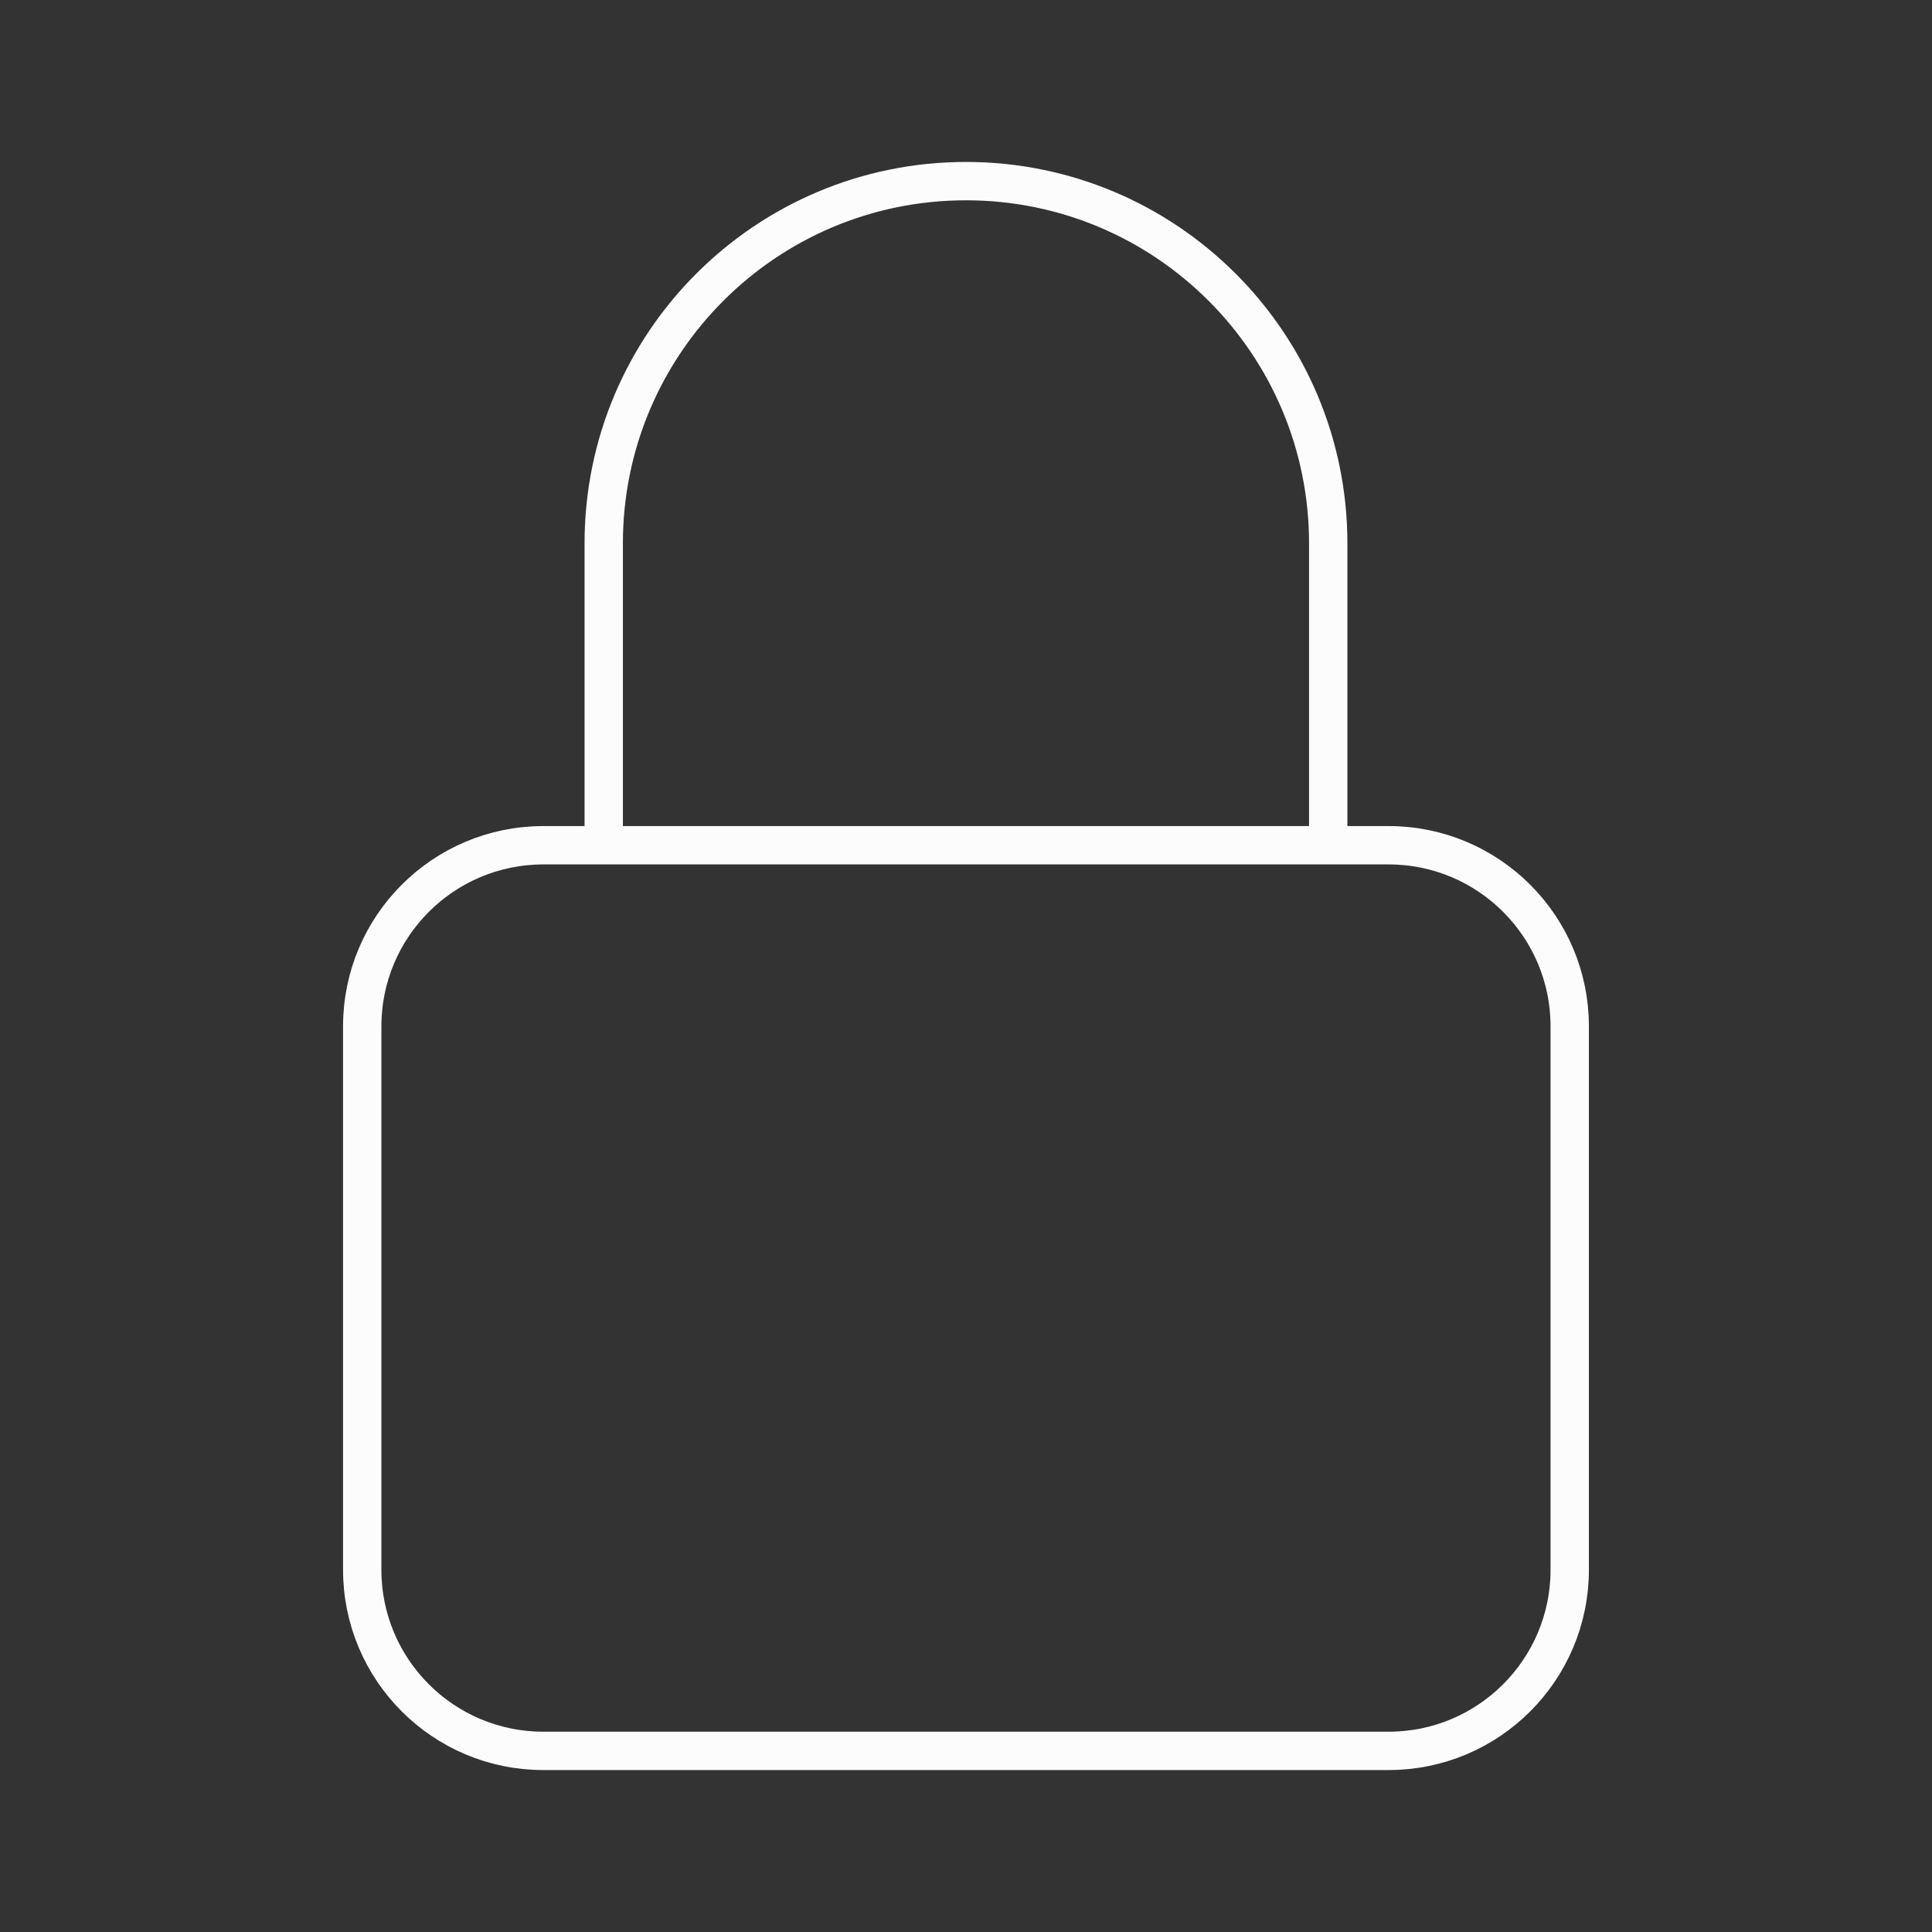 <svg width="72" height="72" viewBox="0 0 72 72" fill="none" xmlns="http://www.w3.org/2000/svg">
<rect x="0" y="0" width="72" height="72" fill="#333333" stroke="none"/>
<path d="M49.499 31.5V20.25C49.499 12.794 43.455 6.75 35.999 6.75C28.543 6.75 22.499 12.794 22.499 20.25V31.5M20.249 65.25H51.749C55.477 65.25 58.499 62.228 58.499 58.5V38.25C58.499 34.522 55.477 31.5 51.749 31.5H20.249C16.521 31.5 13.499 34.522 13.499 38.25V58.5C13.499 62.228 16.521 65.25 20.249 65.25Z" stroke="#FCFCFC" stroke-width="1.429" stroke-linecap="round" stroke-linejoin="round"/>
</svg>
